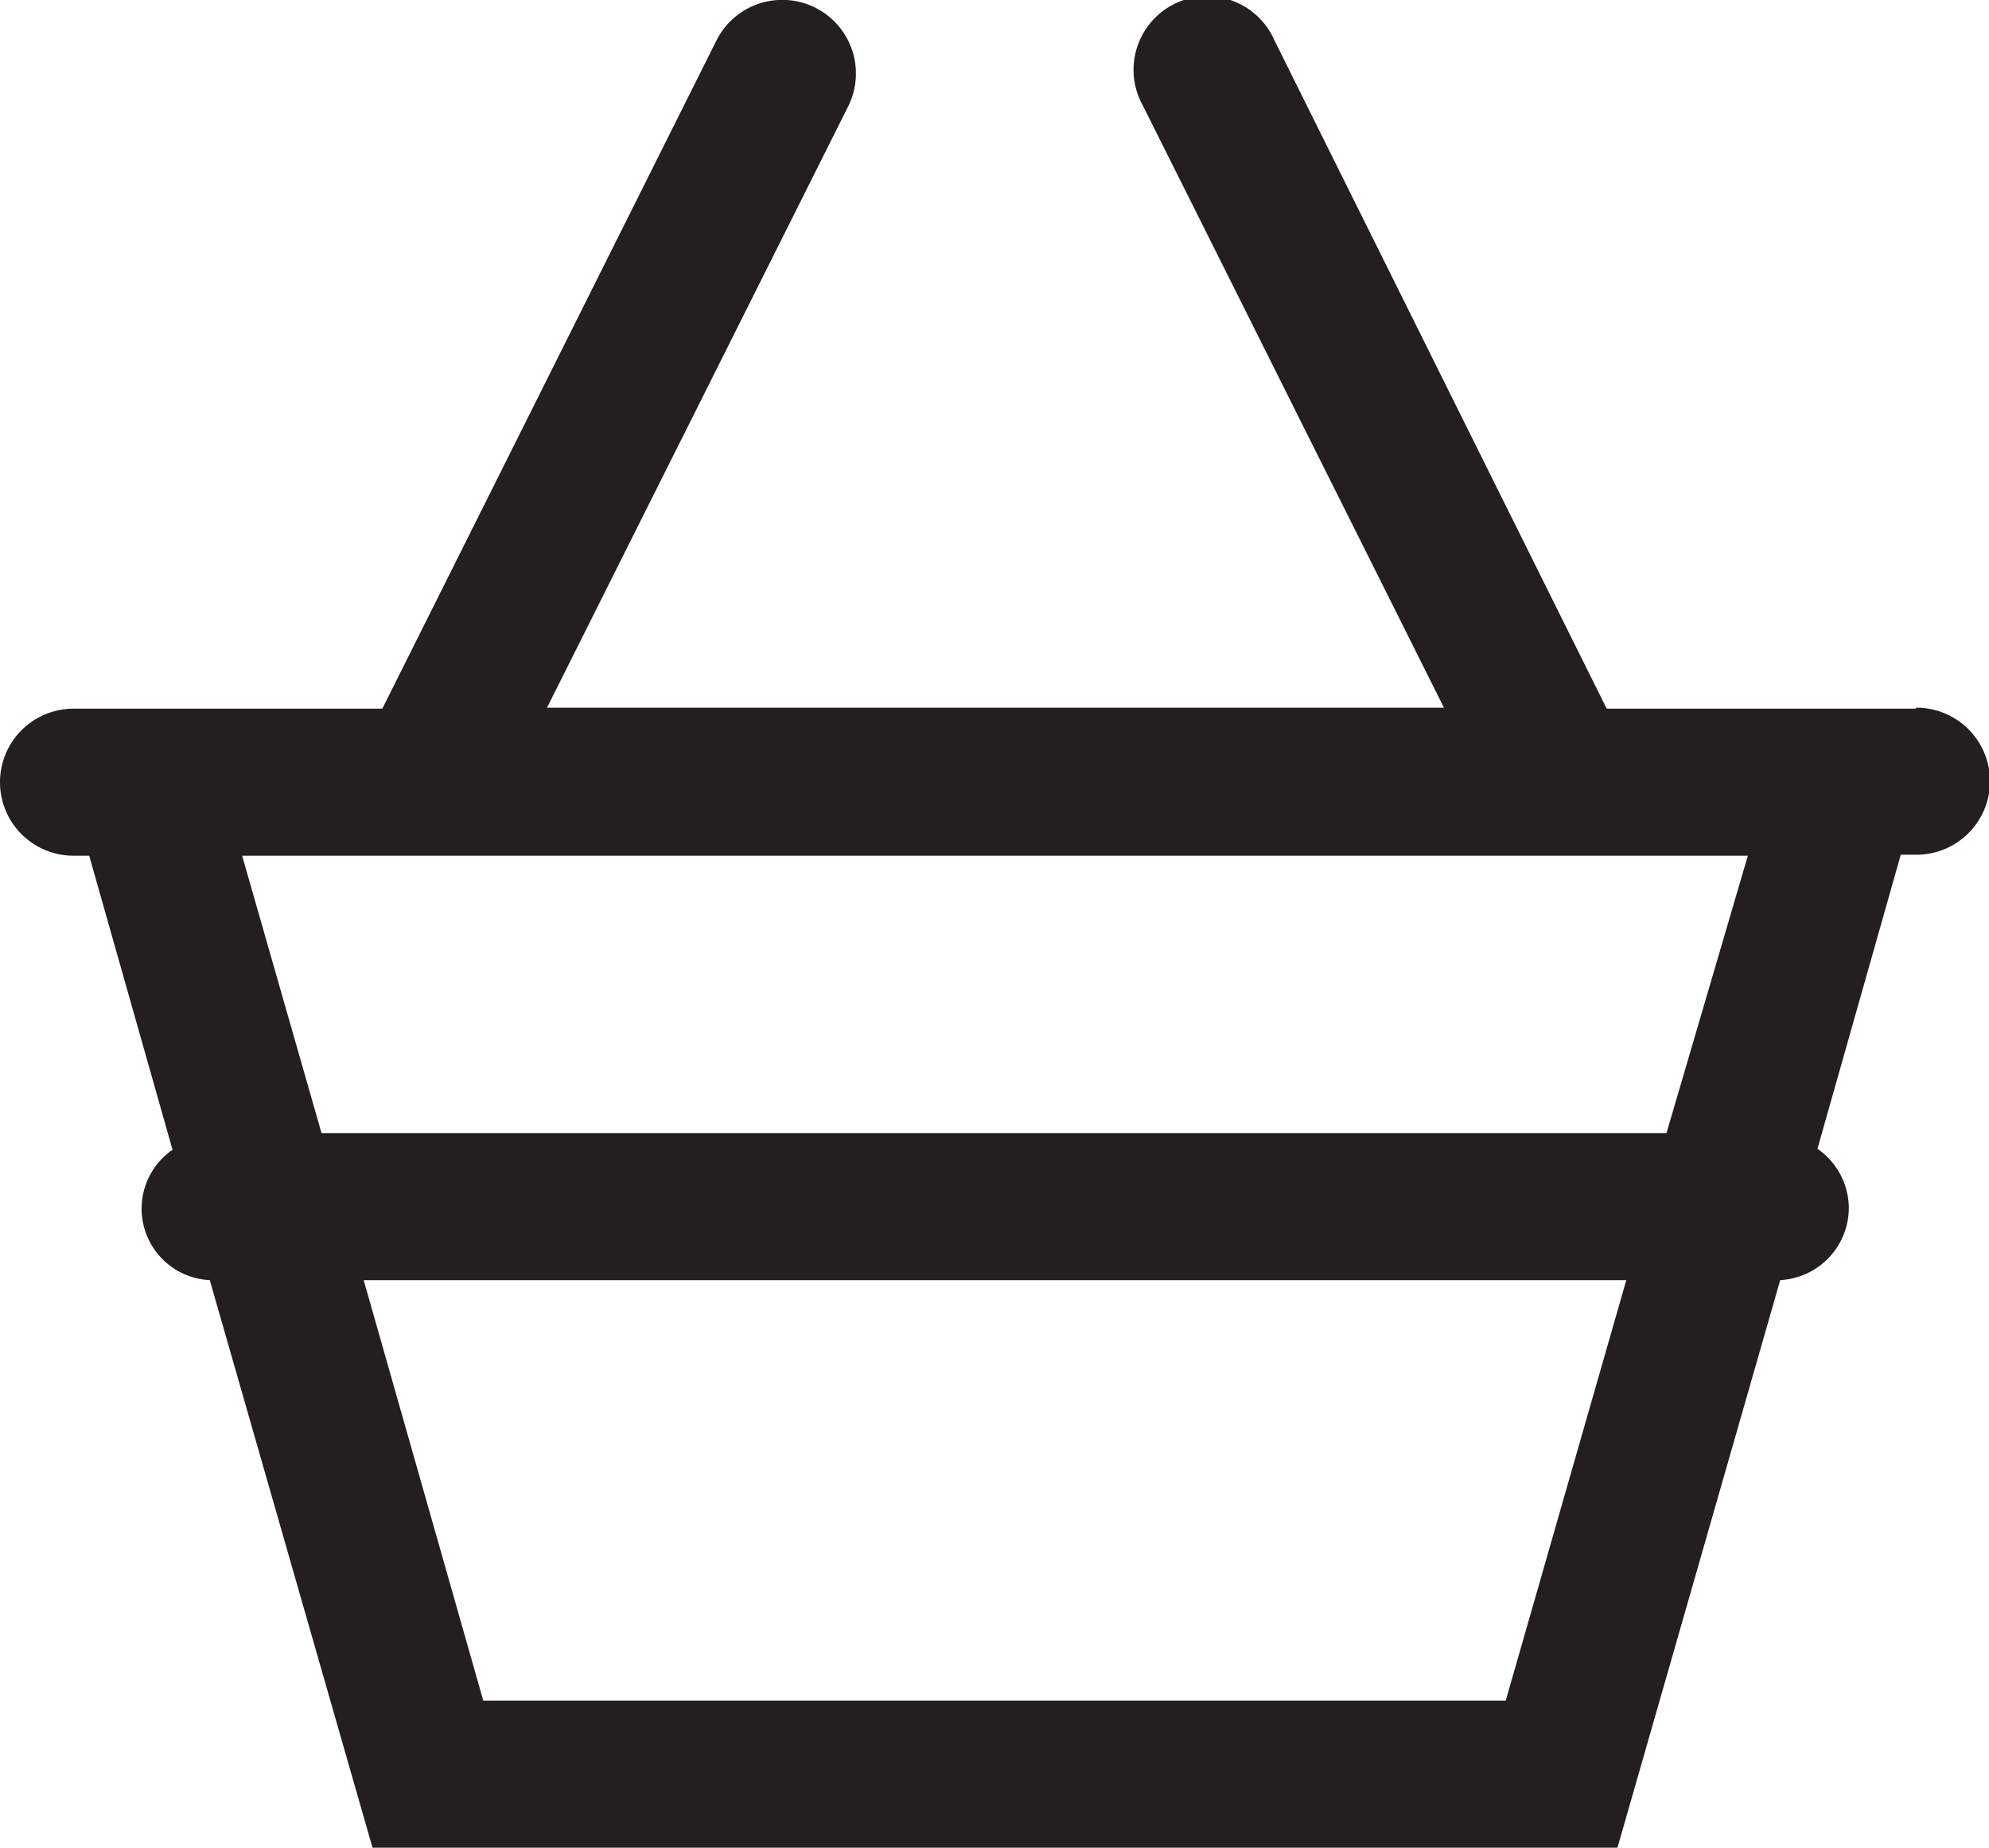 <svg id="Layer_1" data-name="Layer 1" xmlns="http://www.w3.org/2000/svg" viewBox="0 0 20.29 18.85">
  <title>cart</title>
  <path d="M19.54,7.23H16.39L13,.41a.75.75,0,1,0-1.34.67l3.07,6.14H5.58L8.65,1.09A.75.75,0,1,0,7.31.41L3.9,7.23H.75a.75.75,0,1,0,0,1.5H.91l.85,3a.73.73,0,0,0,.38,1.33L3.8,18.85H16.5l1.66-5.79a.74.74,0,0,0,.7-.74.74.74,0,0,0-.32-.6l.85-3h.16a.75.75,0,0,0,0-1.5ZM15.36,17.35H4.93L3.71,13.06H16.59ZM17,11.56H3.28L2.47,8.73H17.83Z" transform="translate(0 0)" style="fill: #231f20;"/>
</svg>
